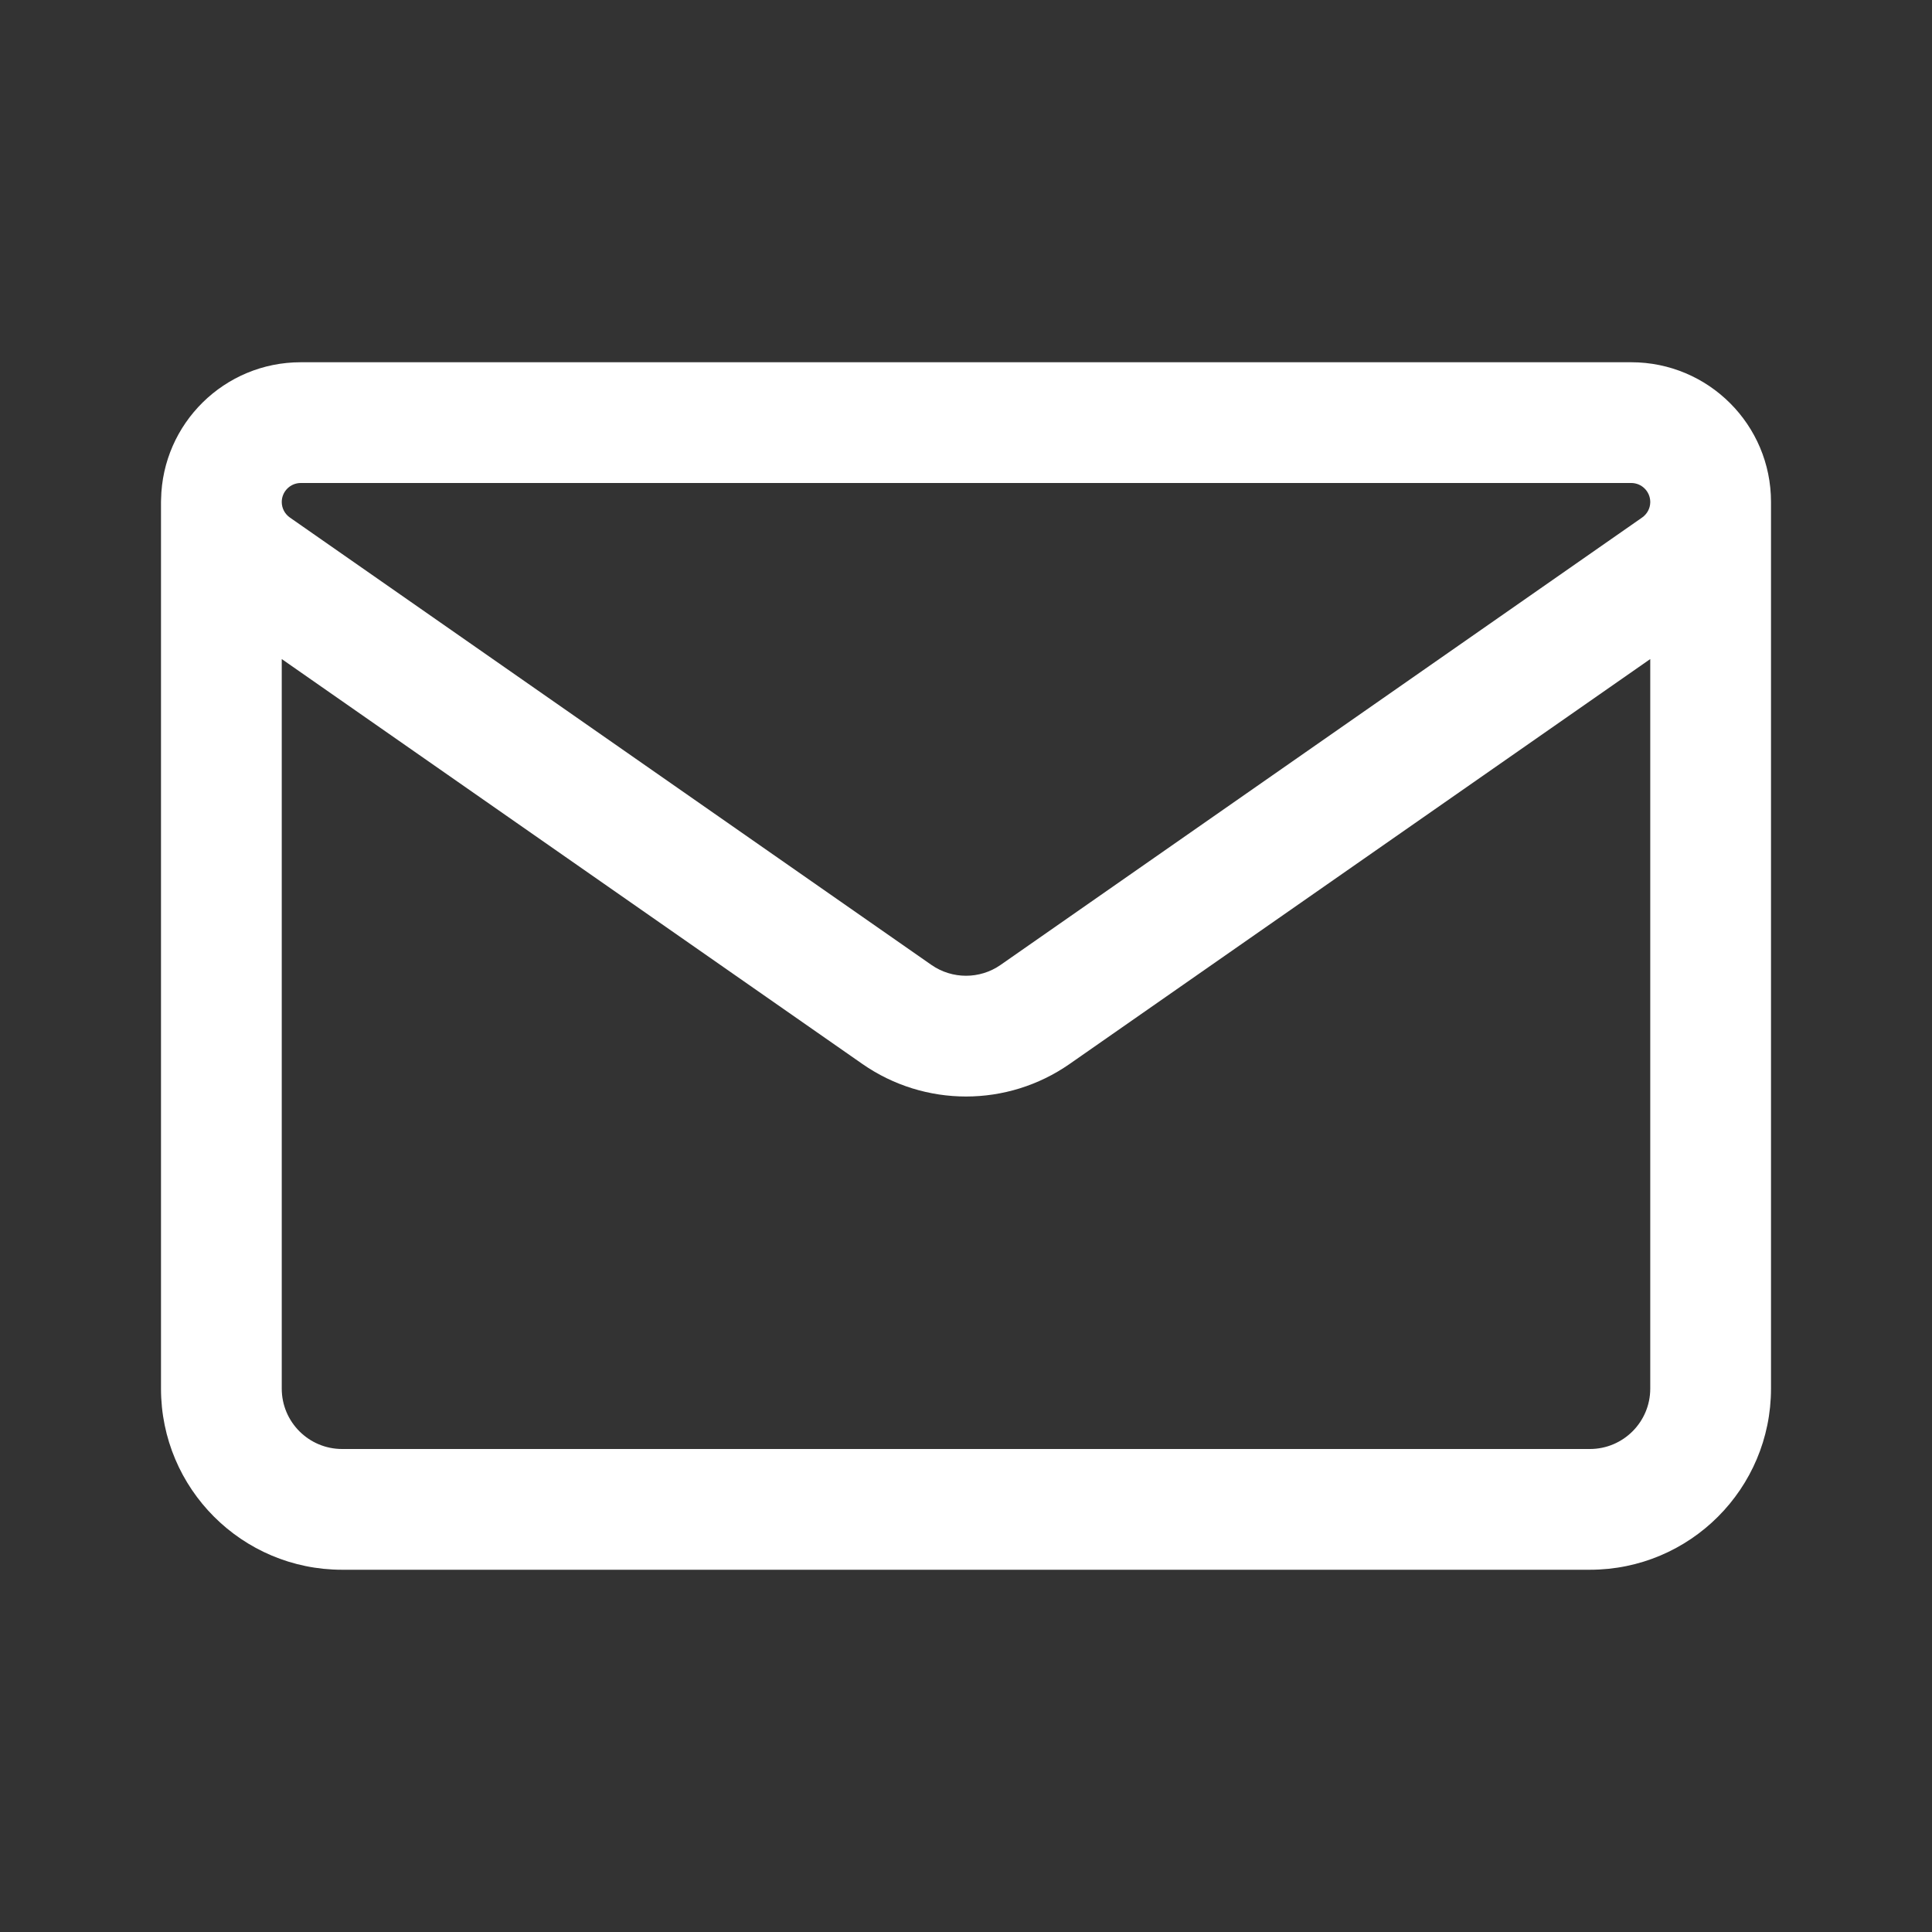 <svg xmlns="http://www.w3.org/2000/svg" viewBox="0 0 24 24" width="24" height="24" style="fill: #FFFFFF;">
	<rect x="0" y="0" width="24" height="24" fill="#333333" stroke="none"/>
	<path d="M22 6.256V17.25C22 18.493 20.993 19.5 19.75 19.5H4.25C3.007 19.5 2 18.493 2 17.25V6.234C2 6.224 2 6.213 2.001 6.203C2.018 5.26 2.788 4.5 3.736 4.5H20.264C21.223 4.5 22 5.277 22 6.235C22 6.242 22 6.249 22 6.256ZM3.5 8.187V17.25C3.5 17.664 3.836 18 4.25 18H19.75C20.164 18 20.5 17.664 20.5 17.25V8.187L13.287 13.217C12.514 13.756 11.487 13.756 10.713 13.217L3.5 8.187ZM20.5 6.229C20.496 6.102 20.392 6 20.264 6H3.736C3.606 6 3.5 6.106 3.5 6.236C3.5 6.313 3.538 6.385 3.601 6.429L11.571 11.987C11.829 12.166 12.172 12.166 12.429 11.987L20.399 6.429C20.46 6.386 20.498 6.318 20.5 6.243V6.234L20.5 6.229Z"/>
</svg>